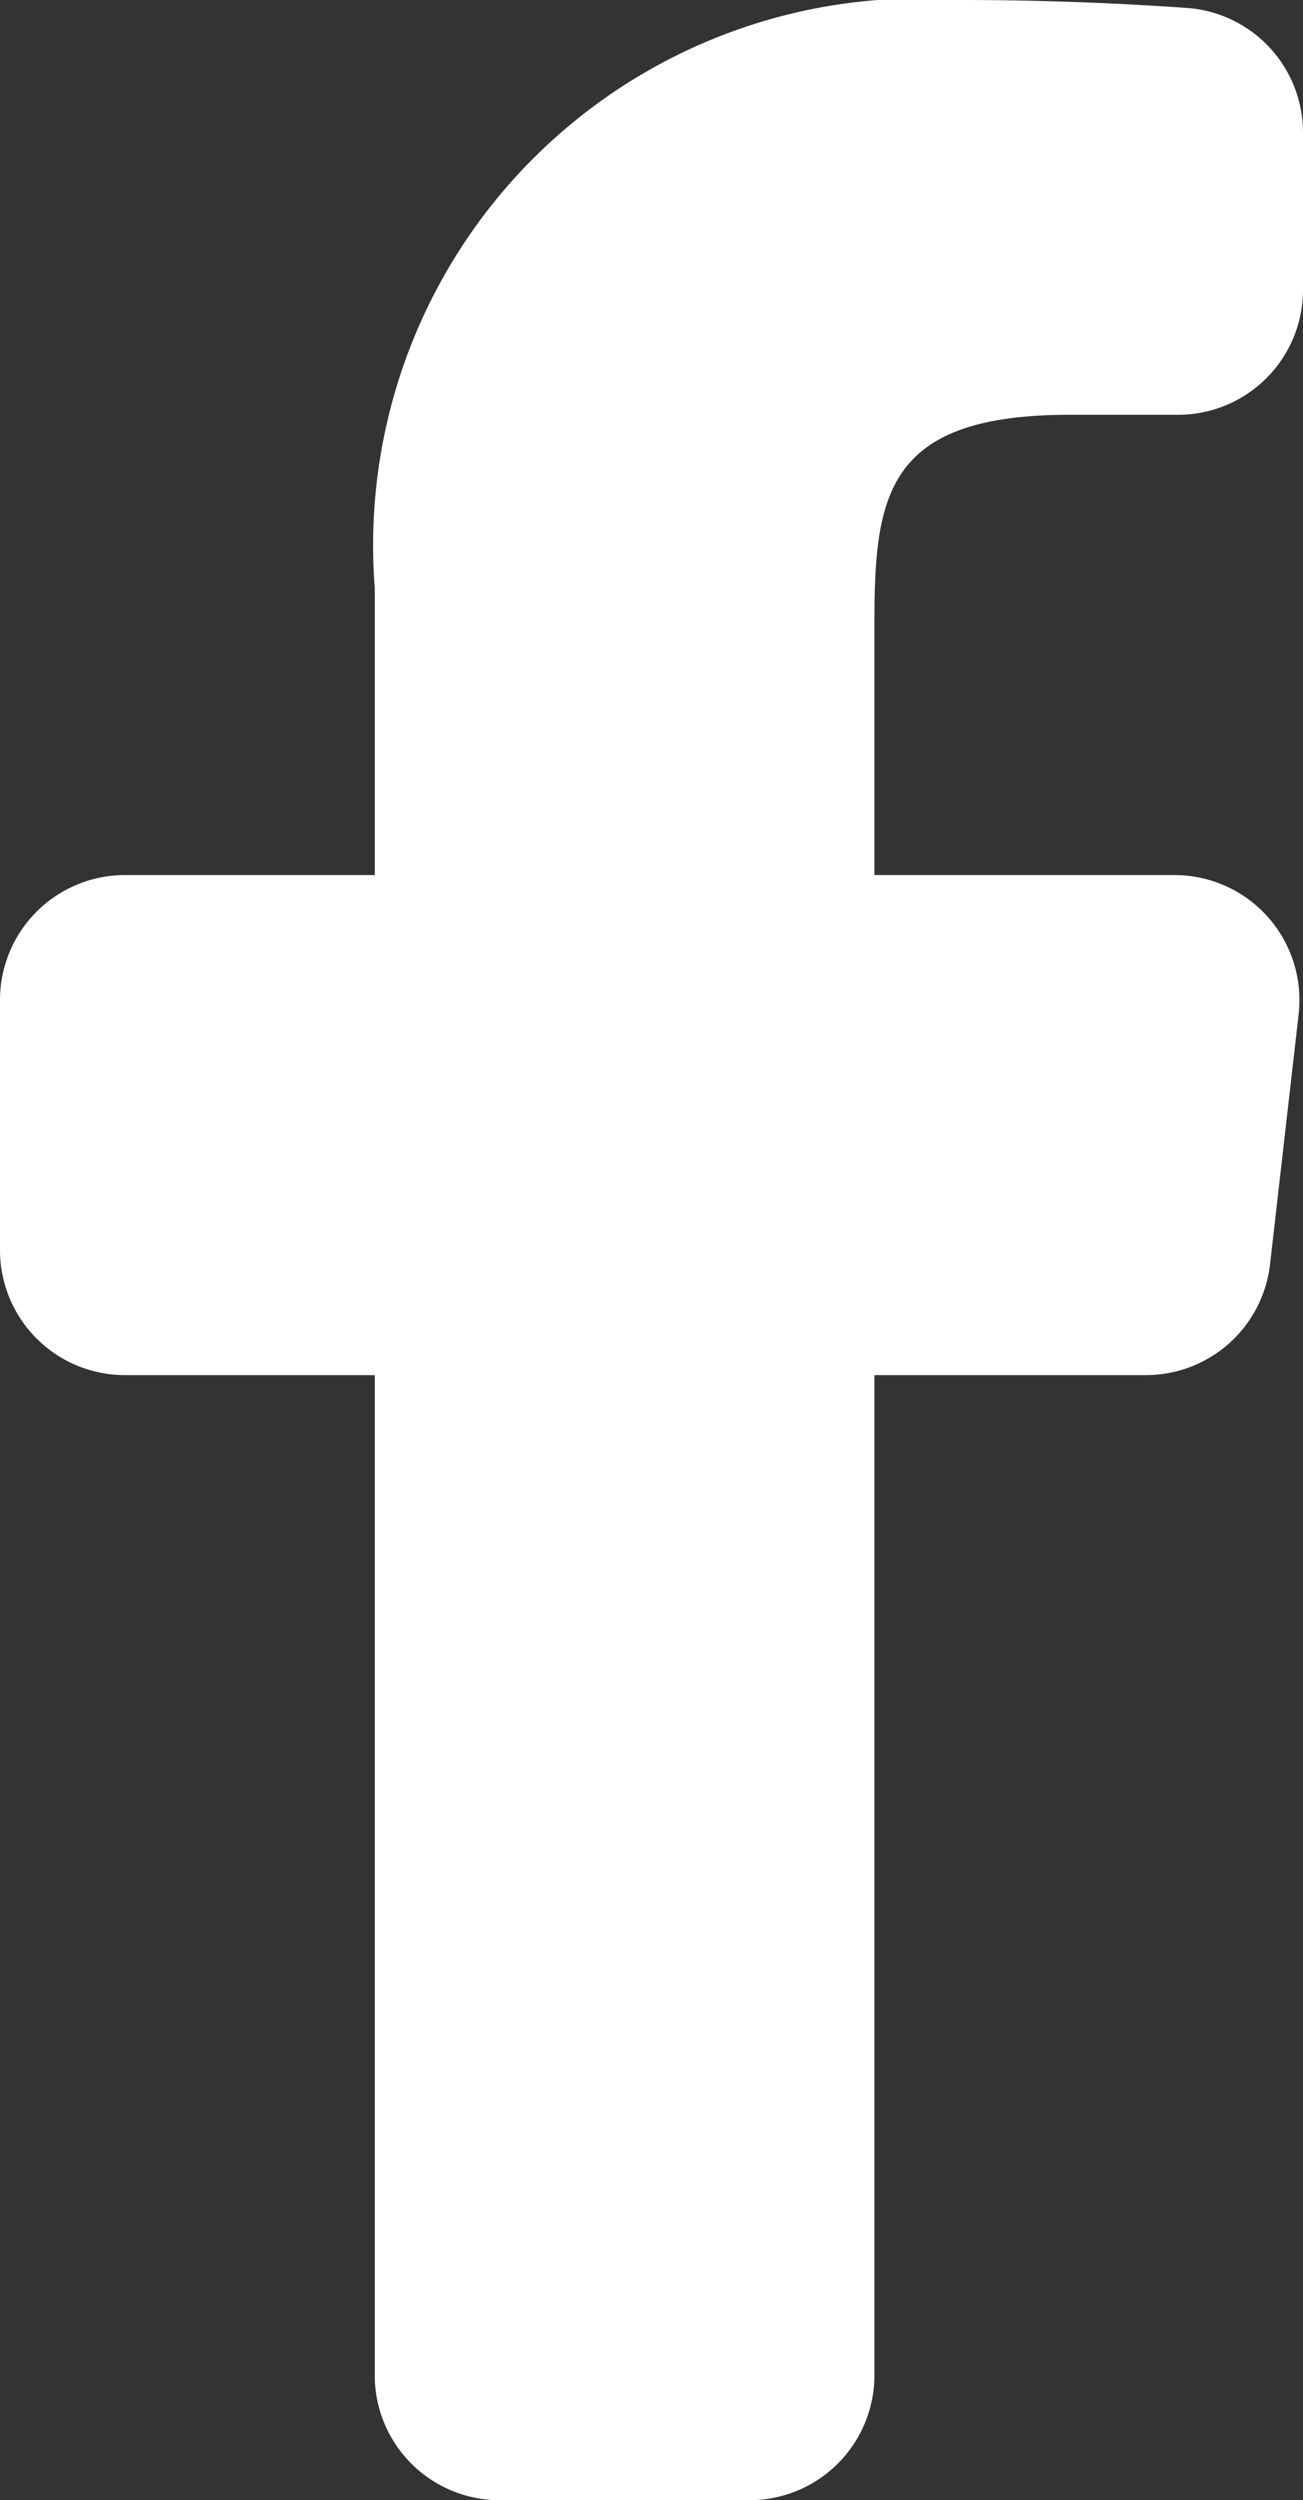 <?xml version="1.0" encoding="UTF-8"?> <svg xmlns="http://www.w3.org/2000/svg" width="10.431" height="20" viewBox="0 0 10.431 20"><rect x="0" y="0" width="10.431" height="20" fill="#333333" stroke="none"/><path id="icons8-facebook-f" d="M16.4,9H14V7c0-1.032.084-1.682,1.563-1.682h.868a1,1,0,0,0,1-1V3.064a1,1,0,0,0-.923-1Q15.6,2,14.693,2A4.374,4.374,0,0,0,10,6.7V9H8a1,1,0,0,0-1,1v2a1,1,0,0,0,1,1h2v8a1,1,0,0,0,1,1h2a1,1,0,0,0,1-1V13h2.174a1,1,0,0,0,.993-.886l.229-2A1,1,0,0,0,16.4,9Z" transform="translate(-7 -2)" fill="#fff"></path></svg> 